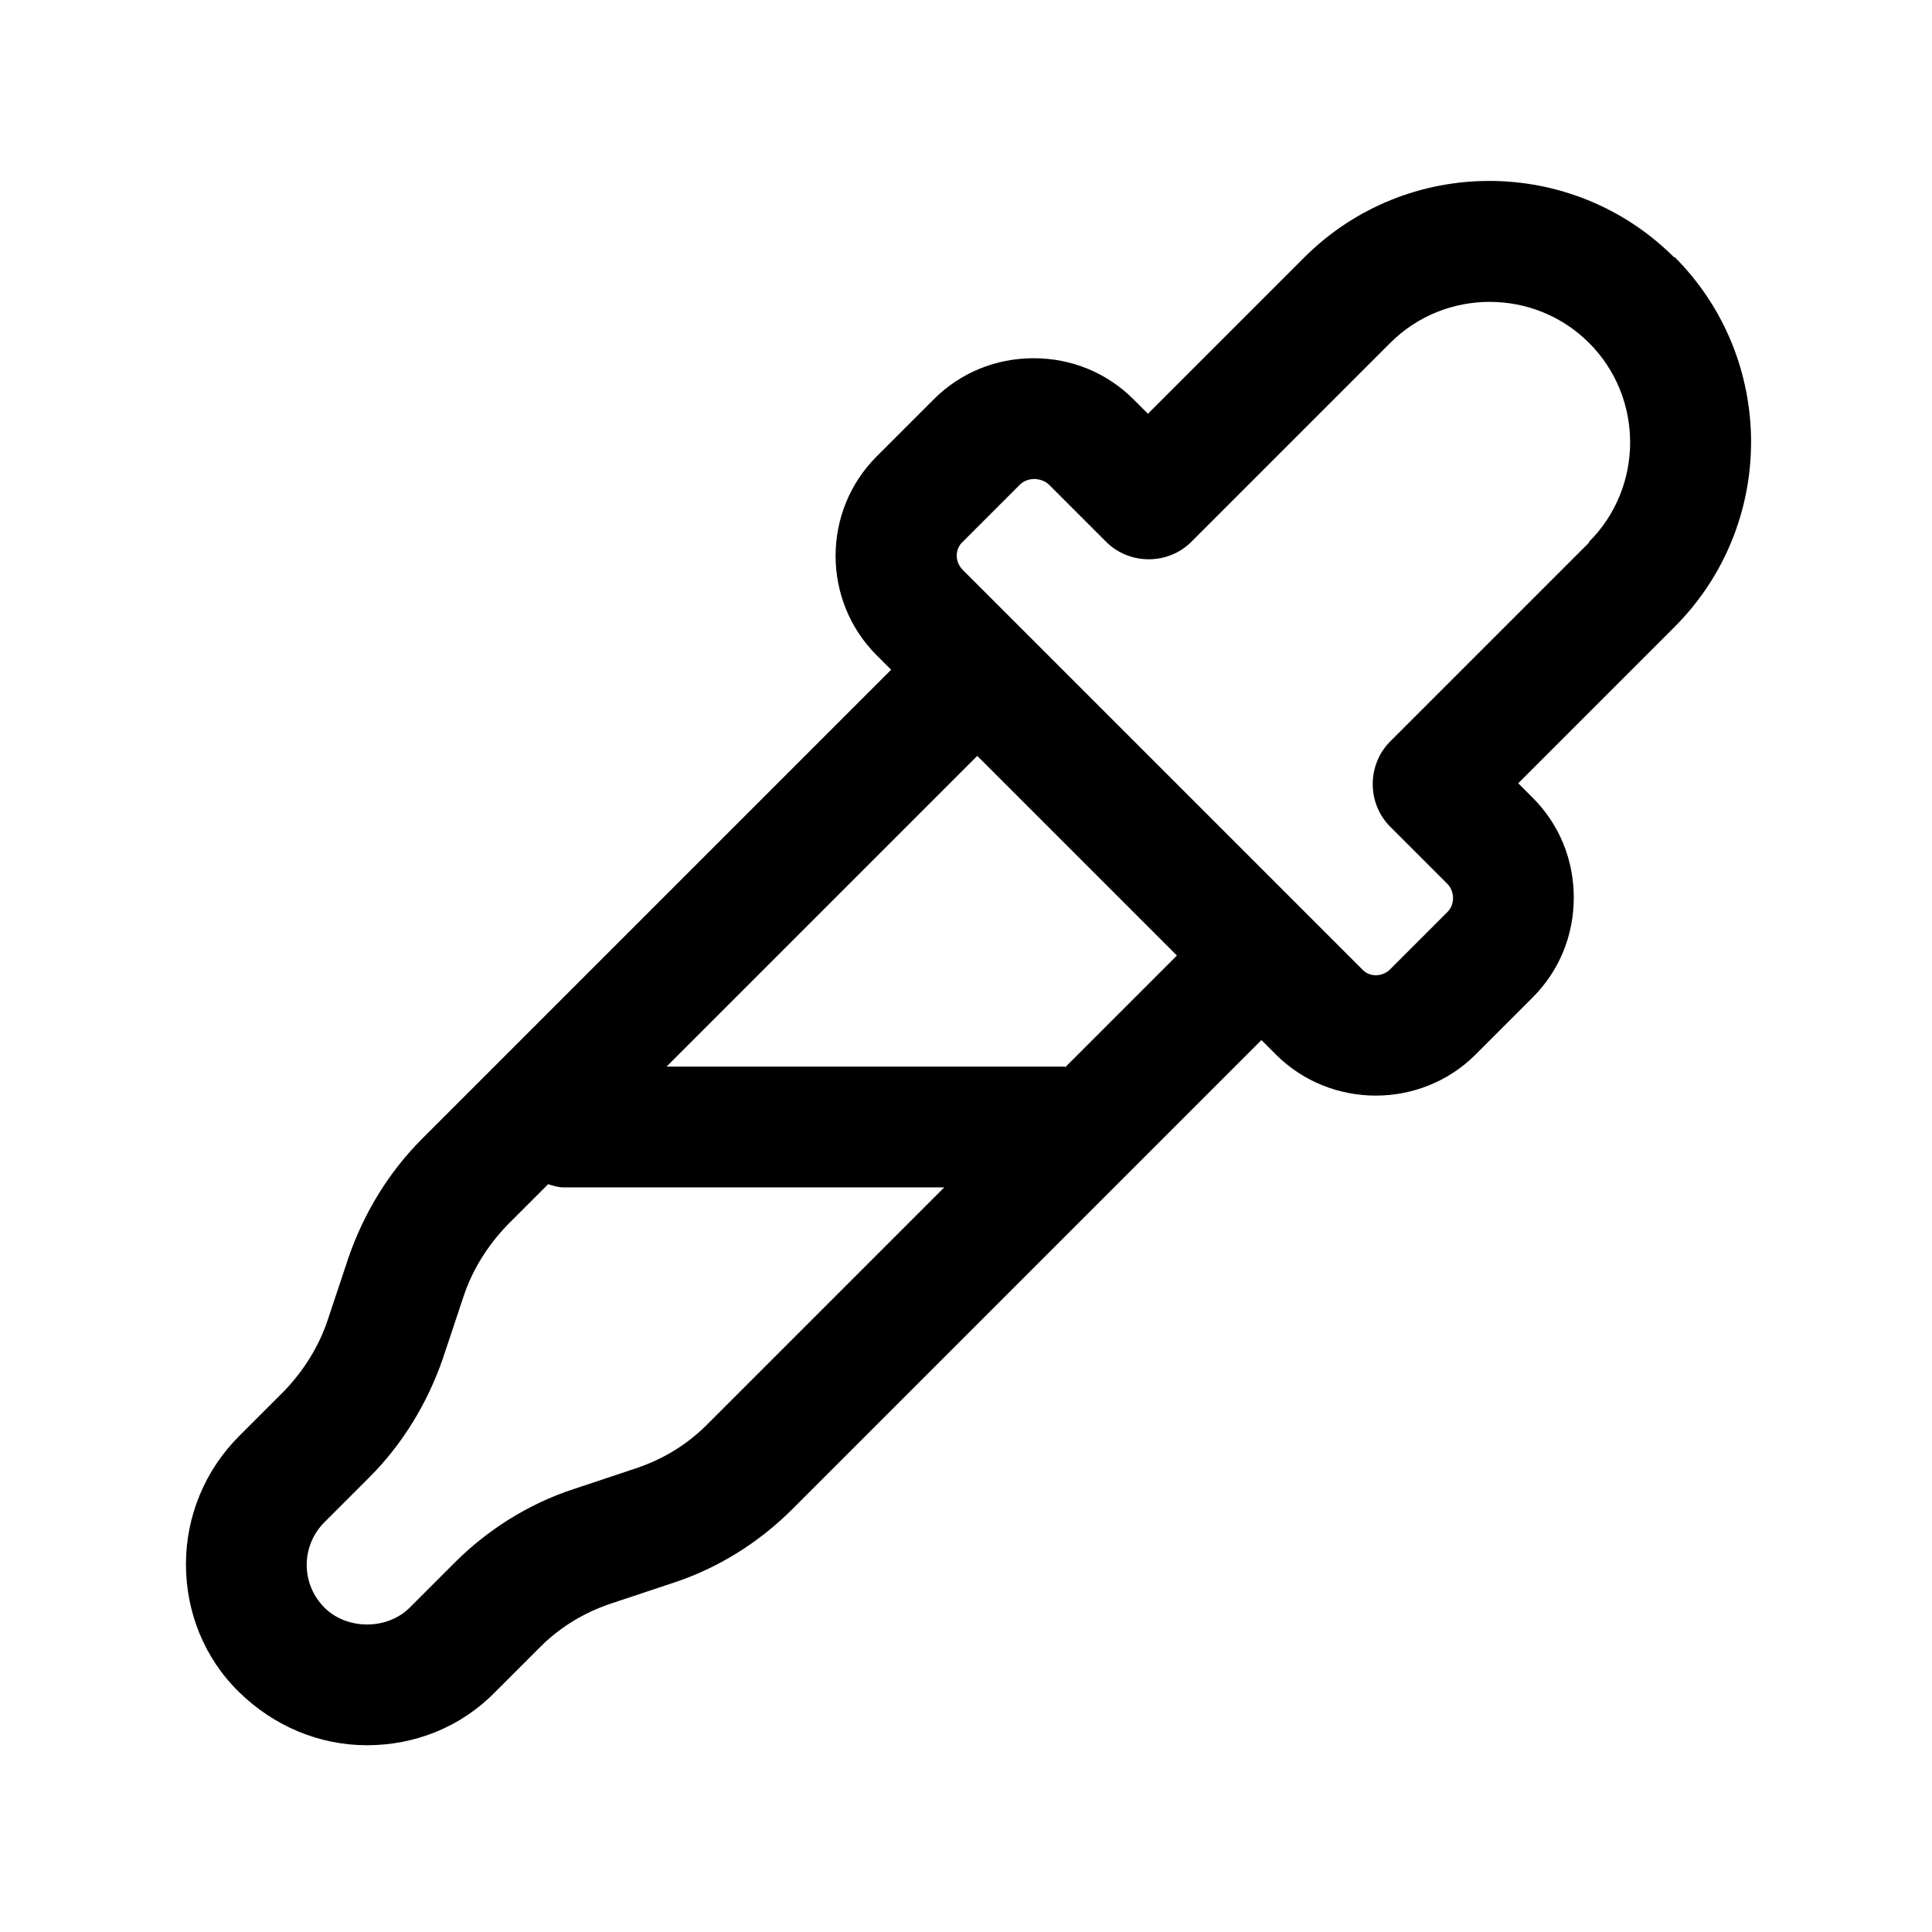 <?xml version="1.0" encoding="UTF-8"?><svg xmlns="http://www.w3.org/2000/svg" viewBox="0 0 24 24"><g id="a"/><g id="b"/><g id="c"><path d="M20.8,3.2c-1.27-1.27-3.33-1.27-4.6,0l-1.94,1.94-.18-.18c-.33-.33-.77-.51-1.24-.51h0c-.47,0-.91,.18-1.24,.51l-.71,.71c-.68,.68-.68,1.79,0,2.47l.18,.18-5.83,5.83c-.41,.41-.72,.92-.91,1.47l-.26,.78c-.11,.33-.3,.63-.54,.88l-.56,.56c-.42,.42-.66,.99-.66,1.59s.23,1.17,.66,1.59,.99,.66,1.59,.66,1.17-.23,1.59-.66l.56-.56c.25-.25,.55-.43,.88-.54l.78-.26c.55-.18,1.06-.5,1.47-.91l5.83-5.83,.18,.18c.34,.34,.79,.51,1.24,.51s.9-.17,1.24-.51l.71-.71c.33-.33,.51-.77,.51-1.24s-.18-.91-.51-1.24l-.18-.18,1.94-1.94c1.27-1.27,1.27-3.33,0-4.6Zm-12.02,14.5c-.25,.25-.55,.43-.88,.54l-.78,.26c-.55,.18-1.06,.5-1.47,.91l-.56,.56c-.28,.28-.78,.28-1.06,0-.14-.14-.22-.33-.22-.53s.08-.39,.22-.53l.56-.56c.41-.41,.72-.92,.91-1.47l.26-.78c.11-.33,.3-.63,.54-.88l.51-.51c.06,.02,.12,.04,.19,.04h4.73l-2.95,2.95Zm4.45-4.45h-4.95l3.86-3.86,2.48,2.48-1.39,1.39Zm6.51-6.51l-2.47,2.47c-.29,.29-.29,.77,0,1.06l.71,.71c.06,.06,.07,.14,.07,.17s0,.11-.07,.18l-.71,.71c-.1,.1-.26,.1-.35,0l-.71-.71-3.54-3.54-.71-.71c-.1-.1-.1-.26,0-.35l.71-.71c.06-.06,.14-.07,.18-.07,0,0,.11,0,.18,.07l.71,.71c.29,.29,.77,.29,1.06,0l2.47-2.47c.68-.68,1.79-.68,2.47,0s.68,1.79,0,2.47Z"/></g><g id="d"/><g id="e"/><g id="f"/><g id="g"/><g id="h"/><g id="i"/><g id="j"/><g id="k"/><g id="l"/><g id="m"/><g id="n"/><g id="o"/><g id="p"/><g id="q"/><g id="r"/><g id="s"/><g id="t"/><g id="u"/></svg>